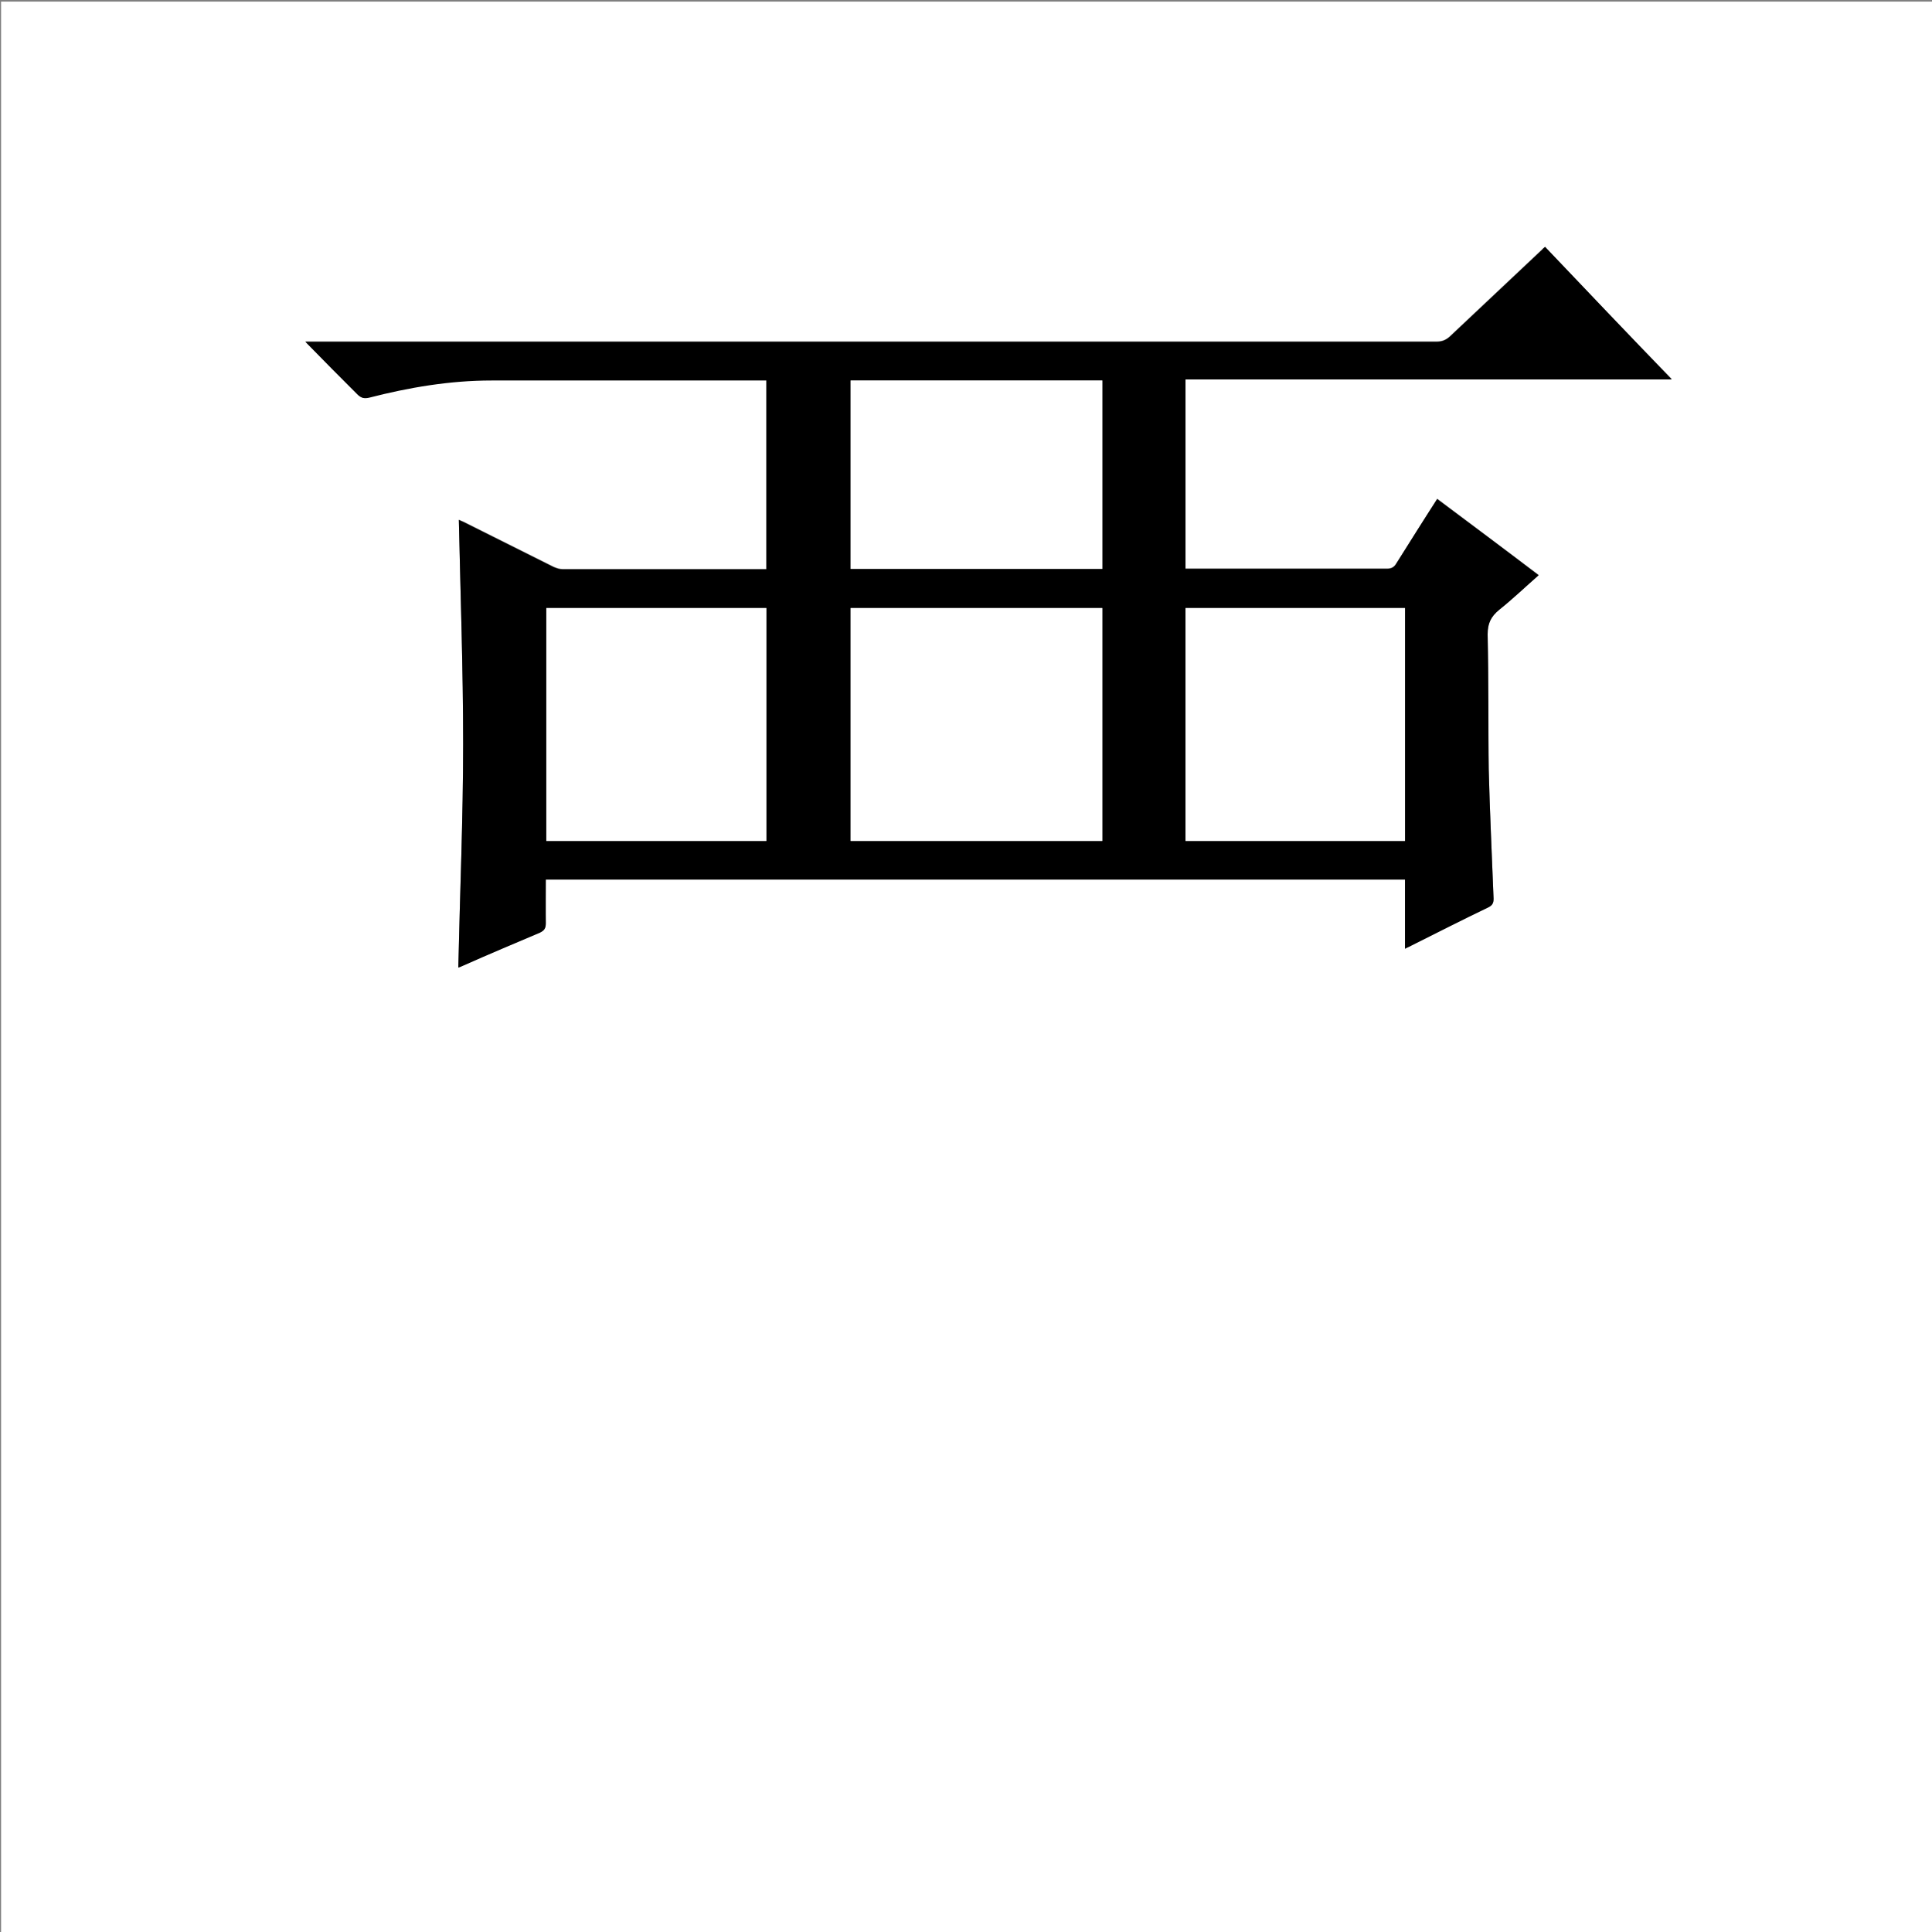<?xml version="1.0" encoding="utf-8"?>
<!-- Generator: Adobe Illustrator 20.1.0, SVG Export Plug-In . SVG Version: 6.00 Build 0)  -->
<svg version="1.1" id="图层_1" xmlns="http://www.w3.org/2000/svg" xmlns:xlink="http://www.w3.org/1999/xlink" x="0px" y="0px"
	 viewBox="0 0 360 360" style="enable-background:new 0 0 360 360;" xml:space="preserve">
<rect x="0" y="0" width="360" height="360" fill="#808080" stroke="none"/>
<style type="text/css">
	.st0{fill:#FFFFFF;}
</style>
<g>
	<path class="st0" d="M0.2,360.5c0-120.1,0-240.2,0-360.2c120.1,0,240.2,0,360.2,0c0,120.1,0,240.2,0,360.2
		C240.4,360.5,120.3,360.5,0.2,360.5z M287.9,46c-0.2,0.2-0.4,0.3-0.5,0.4c-5.7,5.4-11.5,10.8-17.2,16.2c-0.8,0.8-1.6,1-2.6,1
		c-47.6,0-95.1,0-142.7,0c-22.1,0-44.2,0-66.4,0c-0.4,0-0.9,0-1.6,0c3.5,3.5,6.7,6.6,9.8,9.9c0.7,0.7,1.2,0.8,2.1,0.5
		c7.5-2,15.1-3.2,22.8-3.2c16.6,0,33.3,0,49.9,0c0.4,0,0.9,0,1.3,0c0,11.8,0,23.5,0,35.2c-0.3,0-0.6,0-0.8,0c-12.4,0-24.8,0-37.2,0
		c-0.5,0-1.1-0.2-1.6-0.4c-5.6-2.8-11.2-5.6-16.8-8.4c-0.4-0.2-0.8-0.3-0.9-0.4c0.3,13.9,0.8,27.8,0.8,41.7
		c0,13.9-0.6,27.8-0.9,41.7c0.3-0.1,0.7-0.2,1-0.4c4.7-2,9.5-4.1,14.2-6.1c0.8-0.3,1.1-0.8,1.1-1.7c-0.1-2.7,0-5.4,0-8.2
		c53.4,0,106.7,0,160.1,0c0,4.3,0,8.5,0,12.9c0.5-0.2,0.9-0.4,1.2-0.6c4.8-2.4,9.5-4.8,14.3-7.1c0.8-0.4,1.1-0.8,1-1.7
		c-0.3-8-0.7-16-0.9-24c-0.2-8.4-0.1-16.8-0.2-25.2c0-2.1,0.6-3.4,2.2-4.6c2.5-2,4.8-4.2,7.3-6.4c-6.4-4.8-12.6-9.5-18.9-14.2
		c-2.6,4.1-5.1,8.1-7.6,12c-0.4,0.7-0.9,1-1.7,1c-12.2,0-24.3,0-36.5,0c-0.4,0-0.8,0-1.1,0c0-11.8,0-23.5,0-35.3
		c30.2,0,60.3,0,90.6,0C303.5,62.4,295.7,54.2,287.9,46z"/>
	<path d="M287.9,46c7.8,8.2,15.6,16.4,23.6,24.7c-30.3,0-60.4,0-90.6,0c0,11.8,0,23.5,0,35.3c0.4,0,0.8,0,1.1,0
		c12.2,0,24.3,0,36.5,0c0.8,0,1.3-0.3,1.7-1c2.5-4,5-8,7.6-12c6.3,4.7,12.6,9.4,18.9,14.2c-2.5,2.2-4.8,4.4-7.3,6.4
		c-1.6,1.3-2.2,2.6-2.2,4.6c0.2,8.4,0.1,16.8,0.2,25.2c0.2,8,0.6,16,0.9,24c0,0.9-0.2,1.3-1,1.7c-4.8,2.3-9.5,4.7-14.3,7.1
		c-0.3,0.2-0.7,0.3-1.2,0.6c0-4.4,0-8.6,0-12.9c-53.4,0-106.7,0-160.1,0c0,2.7,0,5.5,0,8.2c0,0.9-0.3,1.3-1.1,1.7
		c-4.7,2-9.5,4-14.2,6.1c-0.4,0.2-0.7,0.3-1,0.4c0.3-13.9,0.9-27.8,0.9-41.7c0-13.9-0.5-27.8-0.8-41.7c0.2,0.1,0.5,0.2,0.9,0.4
		c5.6,2.8,11.2,5.6,16.8,8.4c0.5,0.2,1,0.4,1.6,0.4c12.4,0,24.8,0,37.2,0c0.2,0,0.5,0,0.8,0c0-11.7,0-23.4,0-35.2
		c-0.5,0-0.9,0-1.3,0c-16.6,0-33.3,0-49.9,0c-7.8,0-15.4,1.3-22.8,3.2c-0.9,0.2-1.4,0.1-2.1-0.5c-3.2-3.2-6.4-6.4-9.8-9.9
		c0.8,0,1.2,0,1.6,0c22.1,0,44.2,0,66.4,0c47.6,0,95.1,0,142.7,0c1.1,0,1.8-0.3,2.6-1c5.7-5.4,11.5-10.8,17.2-16.2
		C287.5,46.3,287.7,46.2,287.9,46z M158.5,113.3c0,14.5,0,28.9,0,43.4c15.7,0,31.2,0,46.9,0c0-14.5,0-28.9,0-43.4
		C189.7,113.3,174.1,113.3,158.5,113.3z M142.8,156.7c0-14.5,0-28.9,0-43.4c-13.7,0-27.3,0-41,0c0,14.5,0,28.9,0,43.4
		C115.5,156.7,129.1,156.7,142.8,156.7z M220.9,113.3c0,14.5,0,29,0,43.4c13.7,0,27.3,0,40.9,0c0-14.5,0-28.9,0-43.4
		C248.1,113.3,234.5,113.3,220.9,113.3z M205.4,70.9c-15.7,0-31.3,0-46.9,0c0,11.8,0,23.4,0,35.1c15.7,0,31.3,0,46.9,0
		C205.4,94.3,205.4,82.6,205.4,70.9z"/>
	<path class="st0" d="M158.5,113.3c15.6,0,31.2,0,46.9,0c0,14.5,0,28.9,0,43.4c-15.6,0-31.2,0-46.9,0
		C158.5,142.2,158.5,127.8,158.5,113.3z"/>
	<path class="st0" d="M142.8,156.7c-13.7,0-27.3,0-41,0c0-14.4,0-28.9,0-43.4c13.7,0,27.3,0,41,0
		C142.8,127.8,142.8,142.2,142.8,156.7z"/>
	<path class="st0" d="M220.9,113.3c13.7,0,27.2,0,40.9,0c0,14.4,0,28.9,0,43.4c-13.6,0-27.2,0-40.9,0
		C220.9,142.2,220.9,127.8,220.9,113.3z"/>
	<path class="st0" d="M205.4,70.9c0,11.8,0,23.4,0,35.1c-15.6,0-31.2,0-46.9,0c0-11.7,0-23.3,0-35.1
		C174.1,70.9,189.7,70.9,205.4,70.9z"/>
</g>
</svg>
